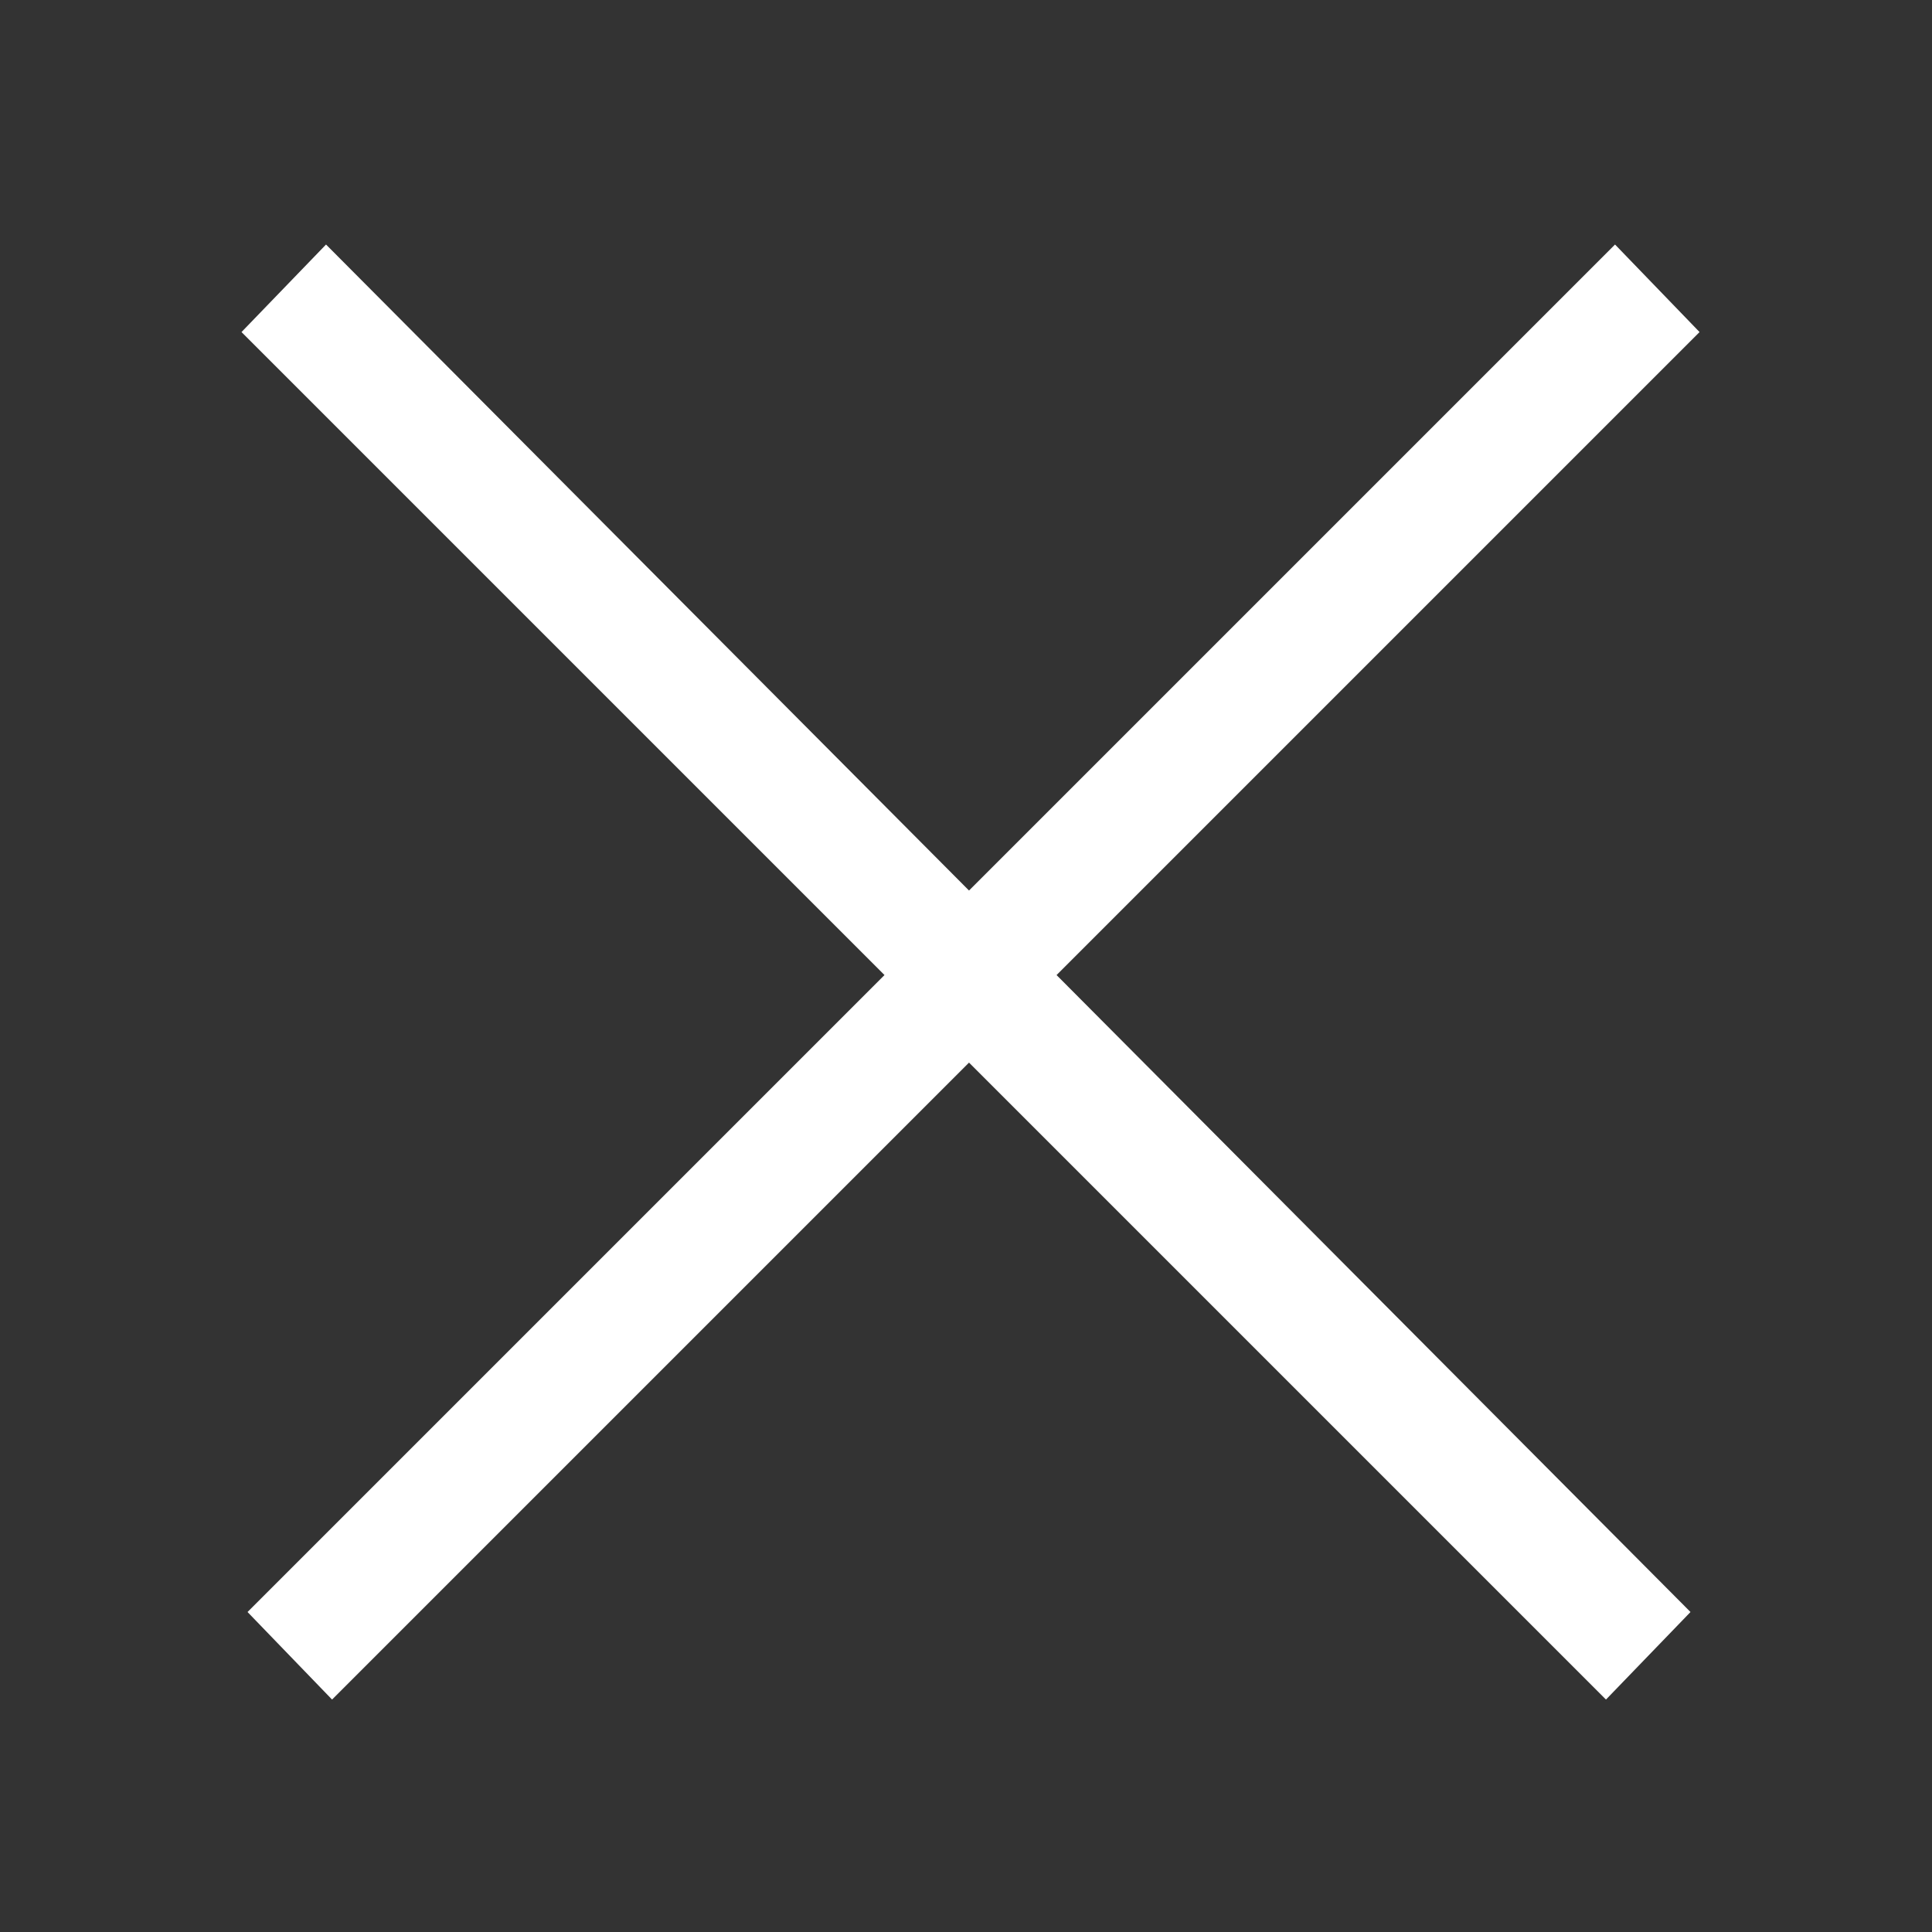 <?xml version="1.0" encoding="utf-8"?>
<!-- Generator: Adobe Illustrator 24.1.3, SVG Export Plug-In . SVG Version: 6.00 Build 0)  -->
<svg version="1.1" id="Layer_1" xmlns="http://www.w3.org/2000/svg" xmlns:xlink="http://www.w3.org/1999/xlink" x="0px" y="0px"
	 viewBox="0 0 64 64" style="enable-background:new 0 0 64 64;" xml:space="preserve">
<rect x="0" y="0" width="64" height="64" fill="#333333" stroke="none"/>
<style type="text/css">
	.st0{fill-rule:evenodd;clip-rule:evenodd;fill:#FFFFFF;}
</style>
<path class="st0" d="M35,32.3L56.3,11l-2.8-2.9L32.1,29.5L10.8,8.1L8,11l21.3,21.3L8.2,53.4l2.8,2.9l21.1-21.1l21.1,21.1l2.8-2.9
	L35,32.3z"/>
</svg>
